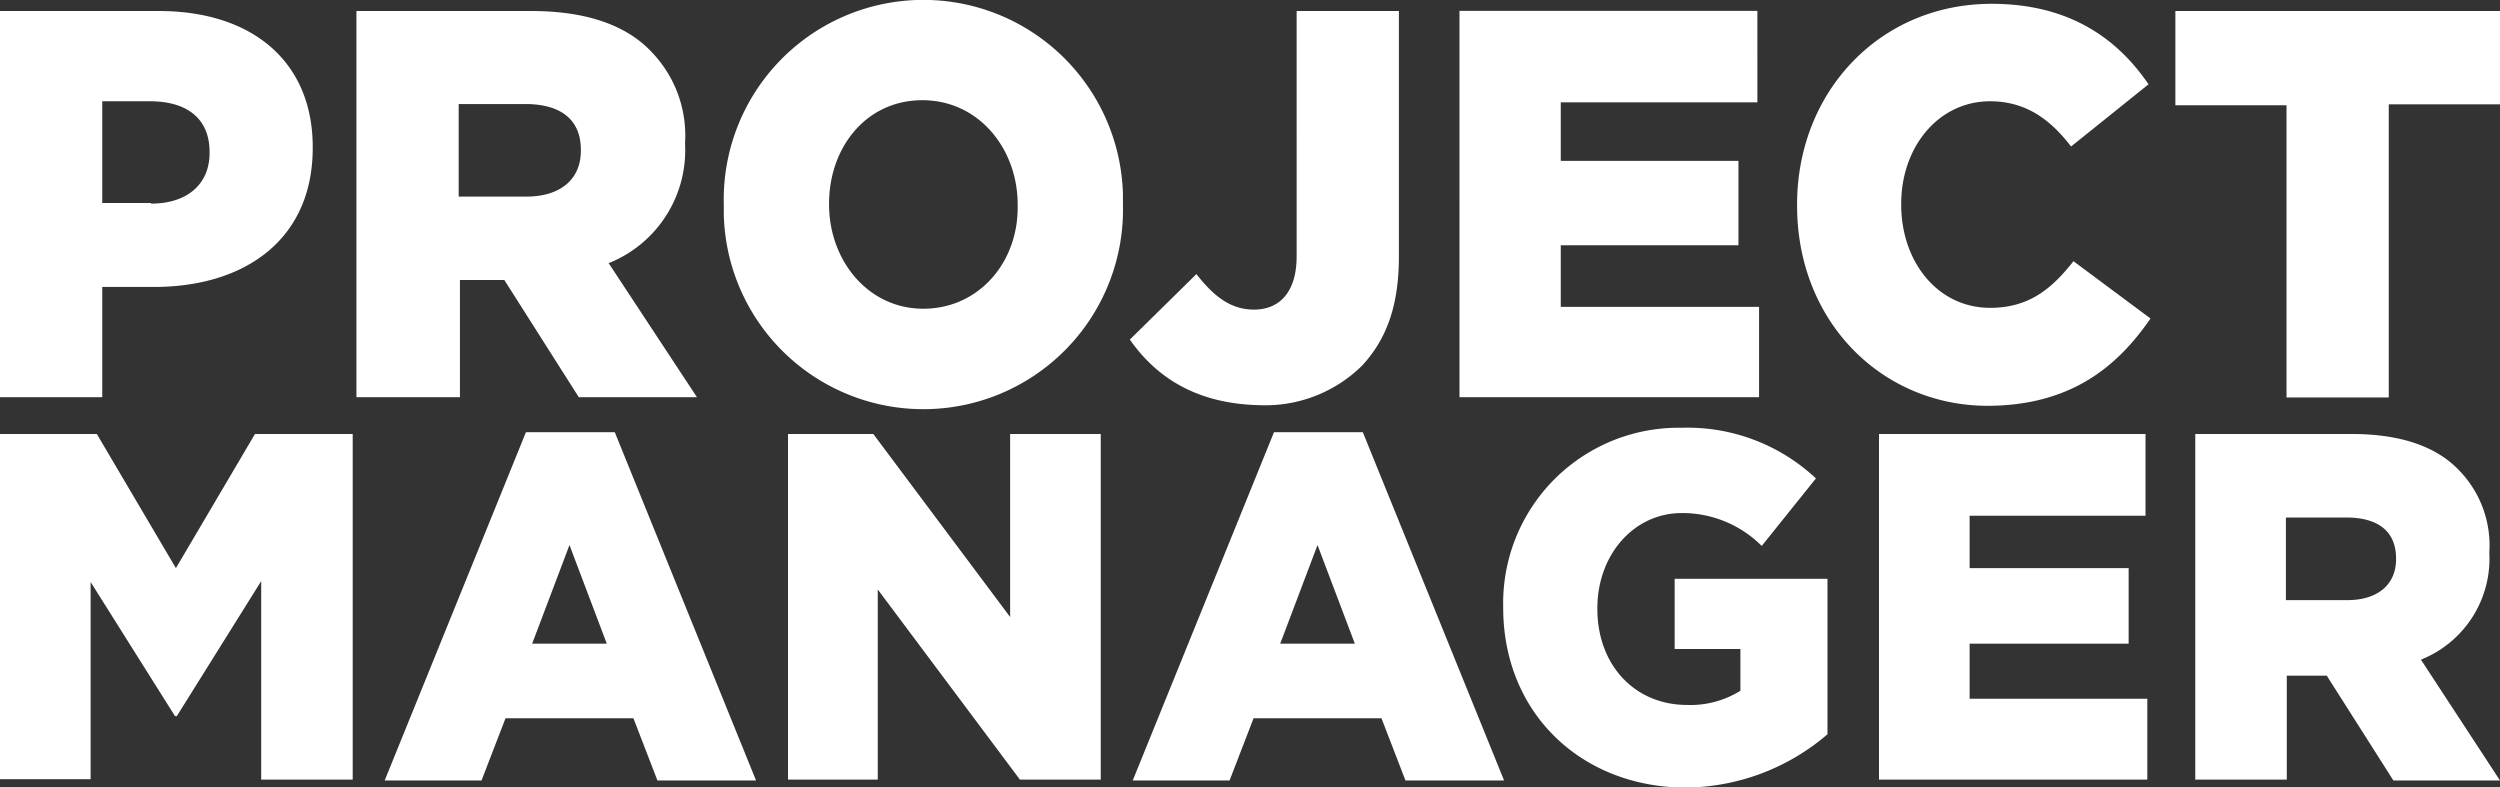 <svg id="Layer_1" data-name="Layer 1" xmlns="http://www.w3.org/2000/svg" viewBox="0 0 281.4 88.61"><rect x="0" y="0" width="281.4" height="88.61" fill="#333333" stroke="none"/><title>projectmanager_d(2)</title><path d="M0-3.61H17.88C28.39-3.61,35.2,2.08,35.2,11.7v.11c0,10.28-7.6,15.64-17.88,15.64H11.51V39.86H0ZM17,18.07c4.13,0,6.59-2.24,6.59-5.7v-.12c0-3.68-2.46-5.7-6.7-5.7H11.51V18H17ZM40.12-3.61H59.79c6.37,0,10.84,1.67,13.63,4.69a13.55,13.55,0,0,1,3.69,10.17v.11a13.68,13.68,0,0,1-8.6,13.41l9.94,15.09H65.15L56.77,26.67h-5V39.86H40.12ZM59.23,17.28c3.91,0,6.15-2,6.15-5.14V12c0-3.46-2.35-5.14-6.26-5.14H51.63V17.28Zm22.24,1v-.11a22.47,22.47,0,0,1,44.93-1.12v1.12A22.47,22.47,0,0,1,81.47,19.3Zm33.08,0v-.11c0-6.26-4.36-11.74-10.73-11.74s-10.5,5.37-10.5,11.63v.11c0,6.26,4.35,11.73,10.61,11.73s10.73-5.25,10.62-11.62Zm12.63,15.09L134.67,26c2,2.57,3.91,4,6.48,4,2.9,0,4.8-2,4.8-6V-3.61h11.51V24c0,5.47-1.34,9.27-4.13,12.29a15.49,15.49,0,0,1-11.4,4.47C134.55,40.64,130.08,37.51,127.18,33.38Zm37.1-37h33.53V6.67H175.68v6.59h20v9.5h-20v6.93H198V39.86H164.28Zm38,21.9v-.11c0-12.63,9.27-22.58,21.9-22.58,8.49,0,14,3.69,17.66,9.06l-8.72,7C230.77,8.57,228,6.55,224,6.55c-5.81,0-10,5.15-10,11.52v.11c0,6.48,4.14,11.62,10,11.62,4.36,0,6.93-2.12,9.39-5.25L242.06,31c-3.91,5.7-9.27,9.83-18.44,9.83C211.78,40.75,202.28,31.36,202.28,18.29ZM257.37,7H244.86V-3.61H281.4V6.89H268.88v33H257.37Z" transform="translate(0 4.85)" fill="#fff"/><path d="M0,44H10.9l8.9,15.1L28.7,44h11v38.9H29.4V60.56l-9.5,15.2h-.2l-9.5-15.1v22.2H0Zm59.2-.2h10L85.1,83H74l-2.7-7H56.9l-2.7,7H43.3Zm9.1,23.8-4.2-11.1-4.2,11.1ZM88.7,44h9.6l15.4,20.6V44h10.2v38.9h-9.1l-16-21.4v21.4H88.7Zm54.7-.2h10L169.3,83H158.2l-2.7-7H141.1l-2.7,7H127.5Zm9.1,23.8-4.2-11.1-4.2,11.1Zm16.7-4v-.1a19.75,19.75,0,0,1,20.1-20.2A21.13,21.13,0,0,1,204.4,49l-6.1,7.6a12.63,12.63,0,0,0-9-3.7c-5.4,0-9.5,4.7-9.5,10.7v.1c0,6.3,4.2,10.8,10.1,10.8a10.62,10.62,0,0,0,6-1.6v-4.7h-7.4v-7.9h17.2v17.5a24.79,24.79,0,0,1-16.2,6C177.9,83.66,169.2,75.36,169.2,63.56ZM211.5,44h30v9.2H221.7v5.9h17.9v8.5H221.7v6.2h20v9.1H211.5ZM247,44h17.7c5.7,0,9.7,1.5,12.2,4.2a12.11,12.11,0,0,1,3.3,9.1v.1a12.24,12.24,0,0,1-7.7,12L281.4,83h-12l-7.5-11.8h-4.5v11.7H247.1V44Zm17.2,18.7c3.5,0,5.5-1.8,5.5-4.6V58c0-3.1-2.1-4.6-5.6-4.6h-6.8v9.3Z" transform="translate(0 4.85)" fill="#fff"/></svg>